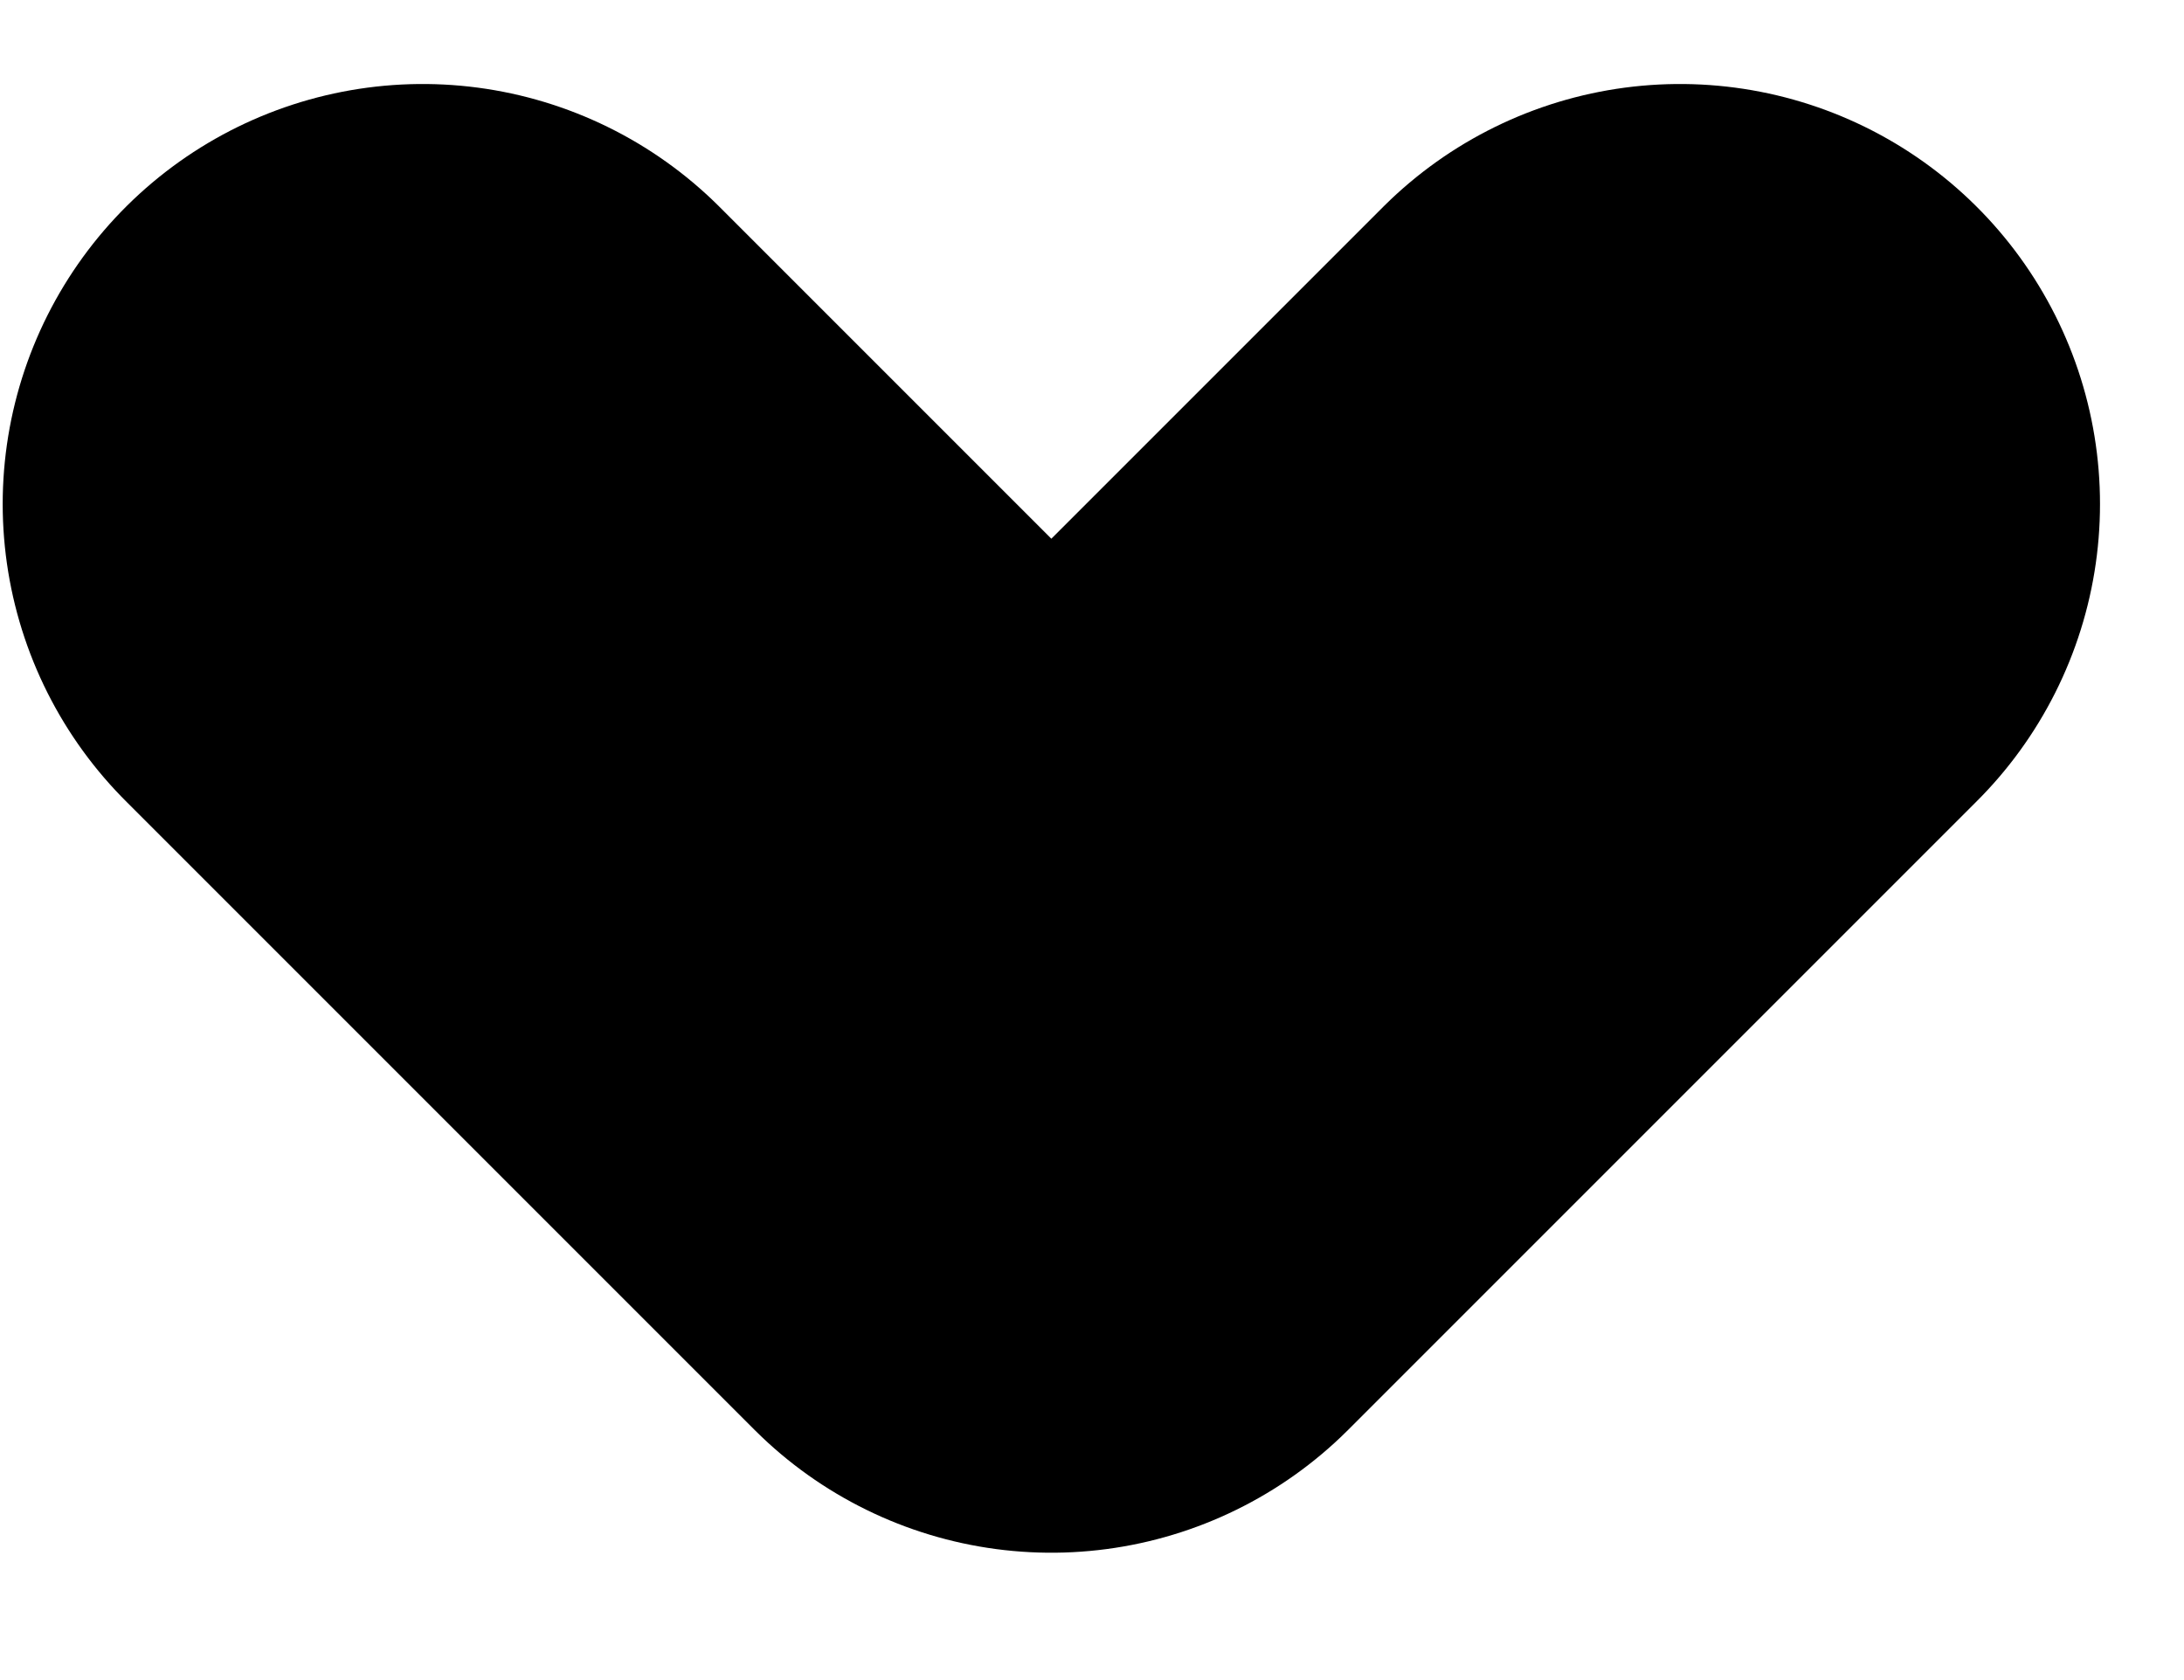 <svg width="13" height="10" viewBox="0 0 13 10" fill="none" xmlns="http://www.w3.org/2000/svg">
<path d="M10 3L6.258 6.742L2.516 3" stroke="black" stroke-width="5" stroke-linecap="round" stroke-linejoin="round"/>
</svg>
